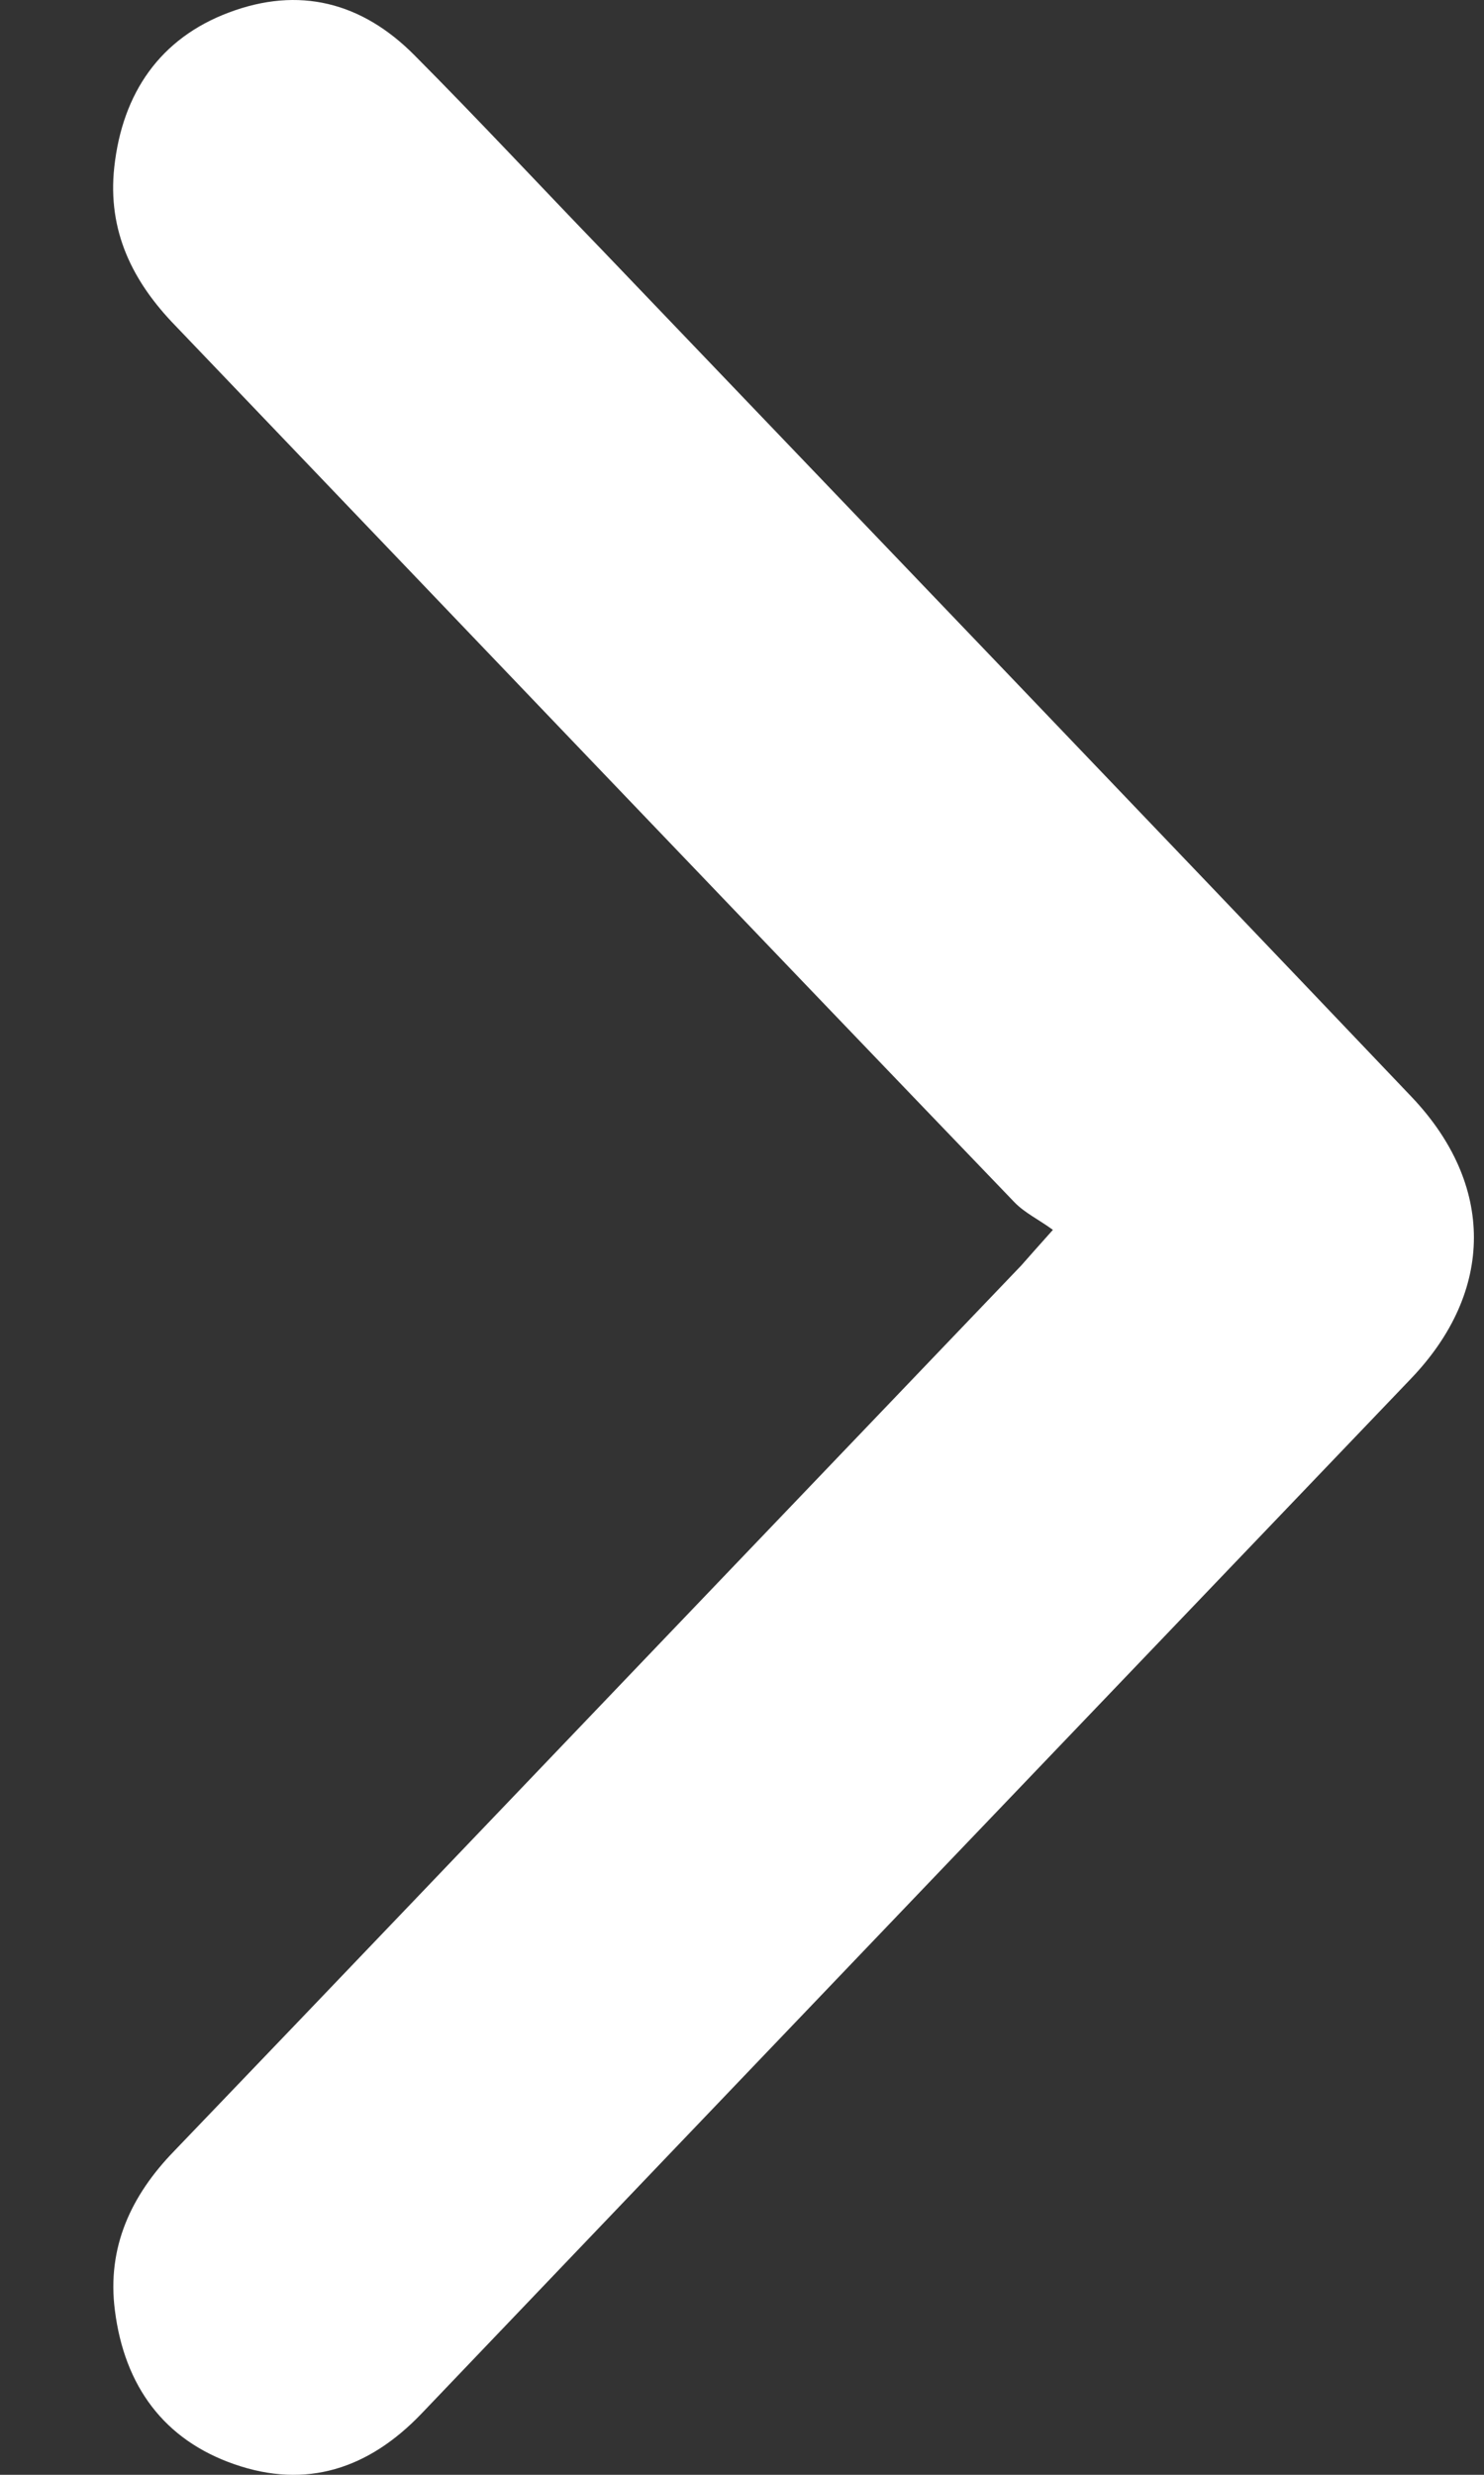 <svg width="12" height="20" viewBox="0 0 12 20" fill="none" xmlns="http://www.w3.org/2000/svg">
<rect x="0" y="0" width="12" height="20" fill="#333333" stroke="none"/>
<path d="M8.514 9.939C8.397 9.854 8.285 9.801 8.203 9.716C5.938 7.36 3.678 4.993 1.418 2.632C1.072 2.276 0.868 1.867 0.924 1.351C0.99 0.75 1.296 0.309 1.851 0.101C2.416 -0.112 2.925 0.016 3.352 0.447C3.866 0.963 4.365 1.5 4.869 2.021C7.053 4.302 9.237 6.578 11.415 8.865C12.087 9.572 12.087 10.434 11.41 11.141C8.743 13.927 6.076 16.714 3.408 19.506C2.981 19.952 2.477 20.117 1.896 19.915C1.326 19.718 1.006 19.282 0.929 18.671C0.863 18.16 1.062 17.74 1.408 17.384C2.736 16.001 4.06 14.613 5.383 13.231C6.34 12.231 7.302 11.226 8.259 10.226C8.32 10.157 8.376 10.093 8.514 9.939Z" fill="white"/>
</svg>
